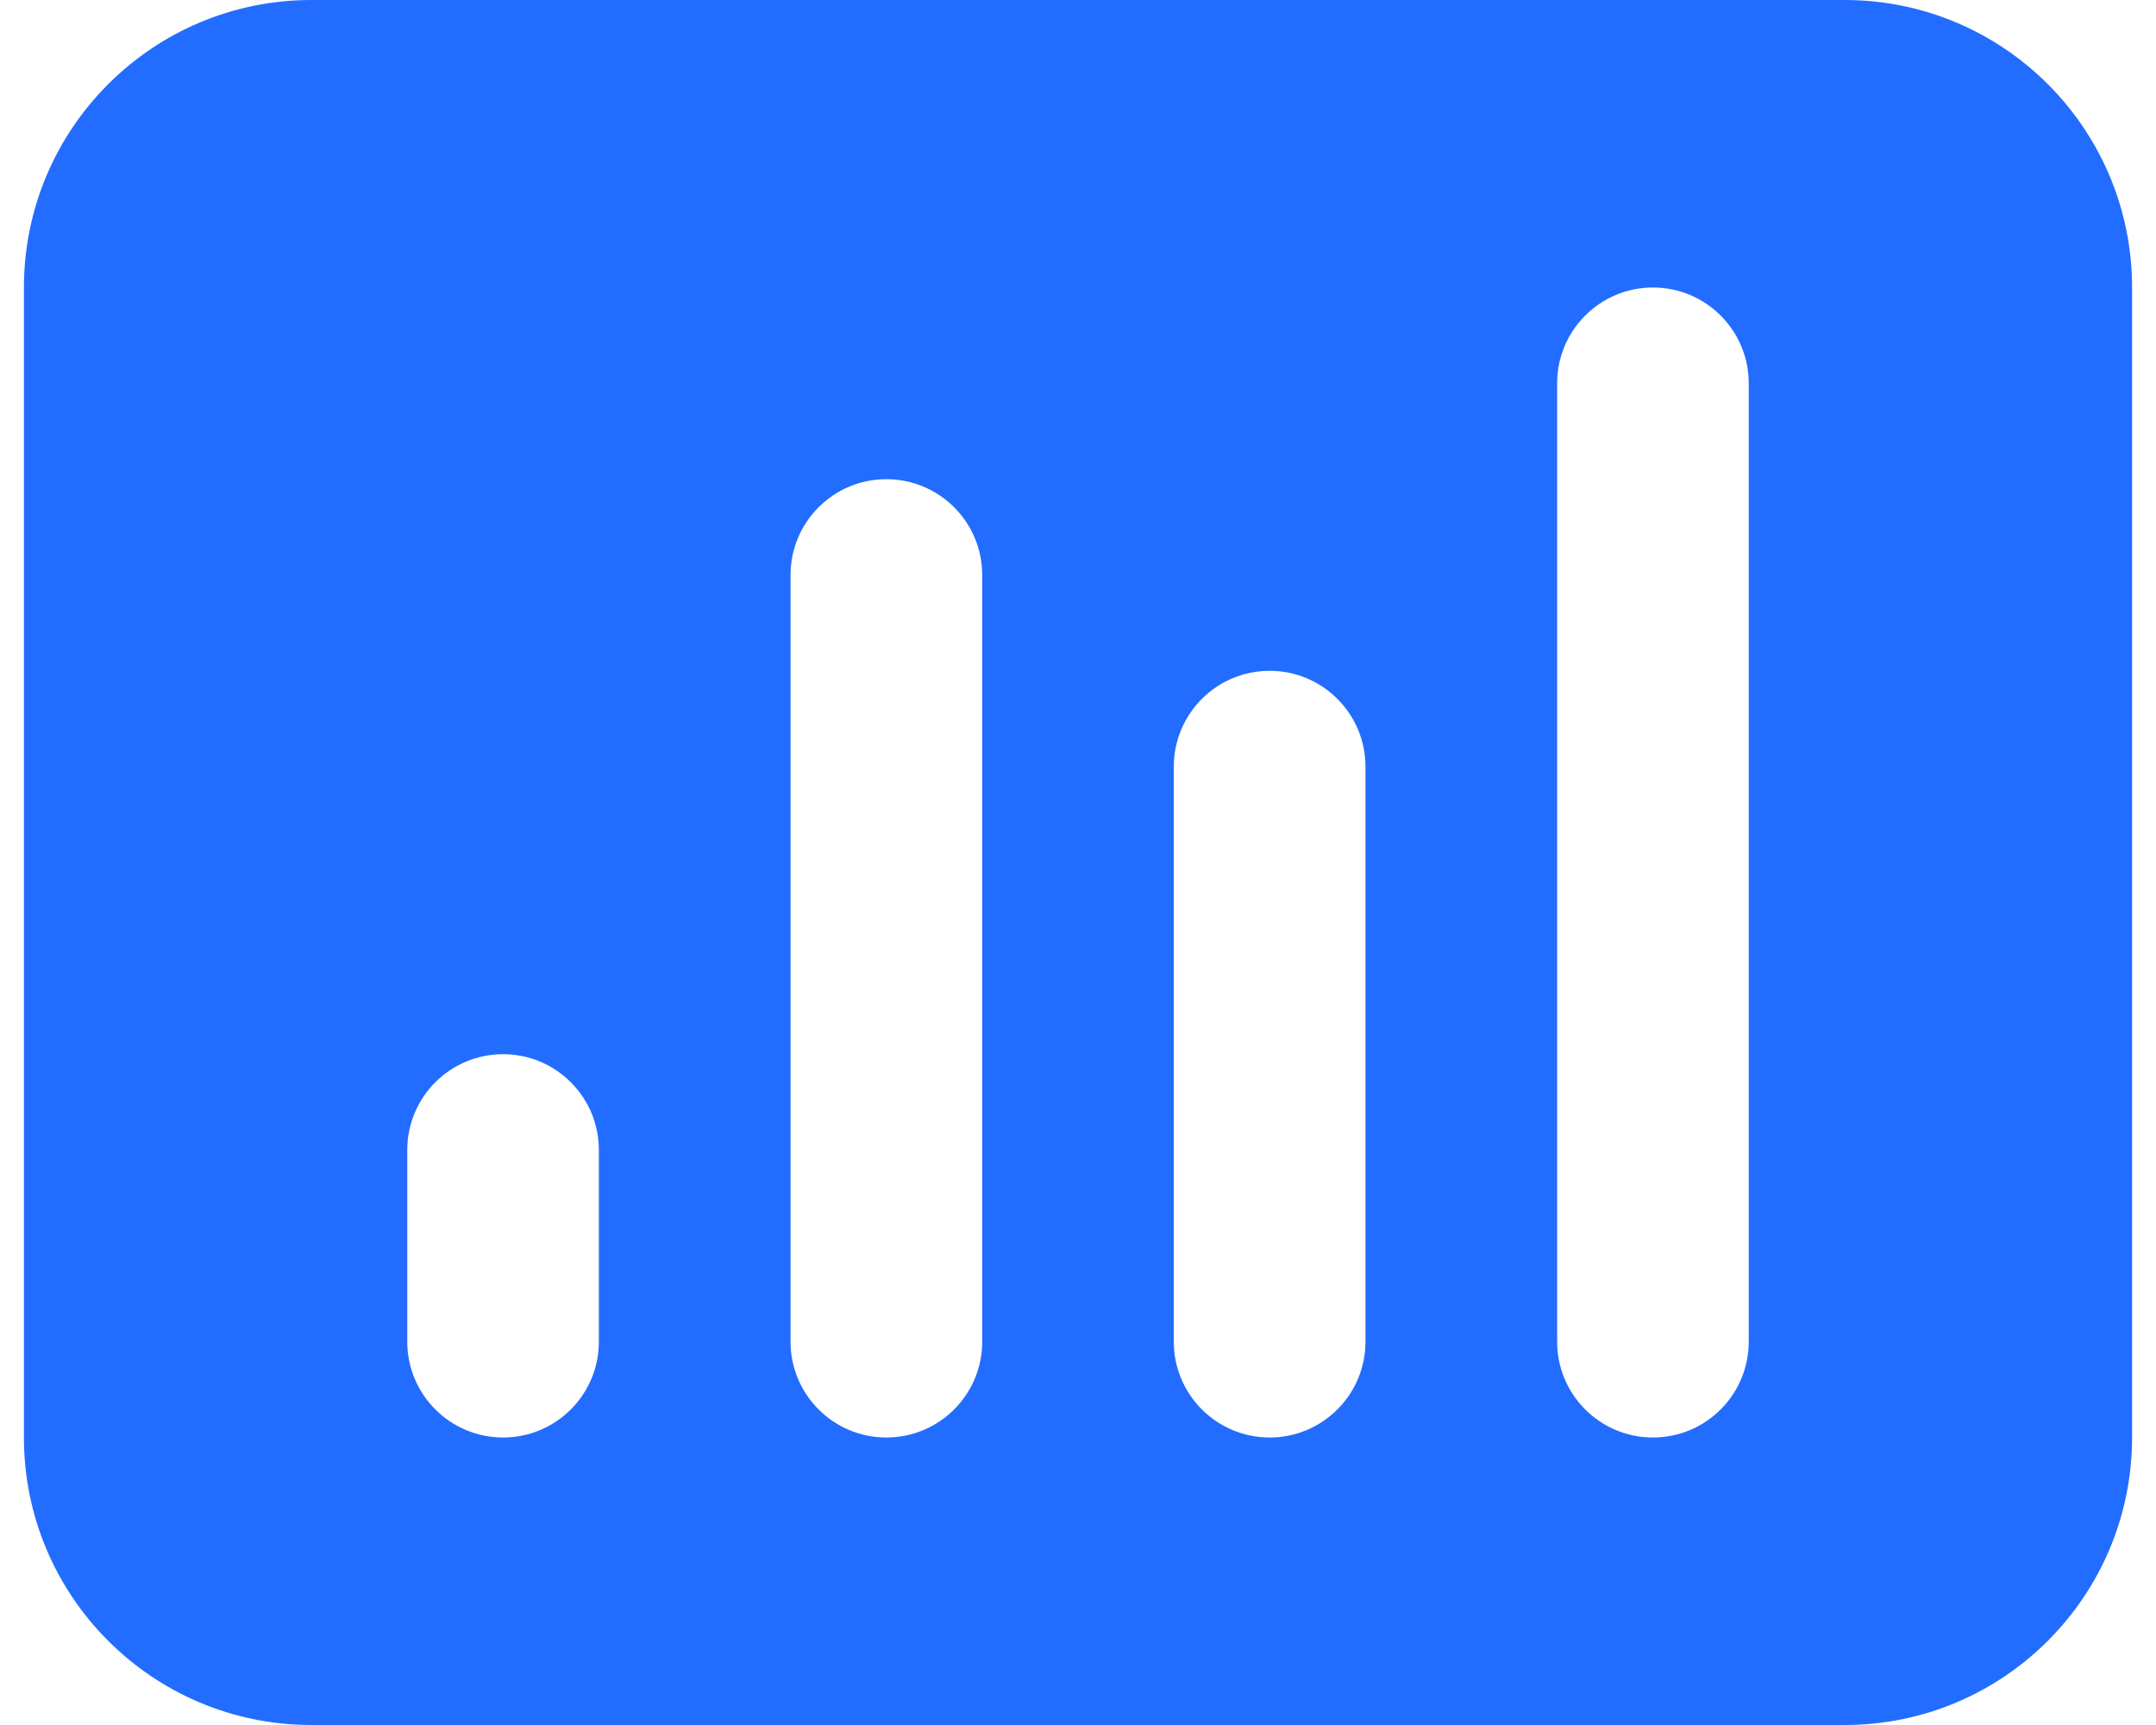 <svg width="30" height="24" viewBox="0 0 30 24" fill="none" xmlns="http://www.w3.org/2000/svg">
<path fill-rule="evenodd" clip-rule="evenodd" d="M0.333 4C0.333 1.791 2.124 0 4.333 0H25.667C27.876 0 29.667 1.791 29.667 4V20C29.667 22.209 27.876 24 25.667 24H4.333C2.124 24 0.333 22.209 0.333 20V4ZM5.667 16C5.667 15.264 6.264 14.667 7 14.667C7.736 14.667 8.333 15.264 8.333 16V18.667C8.333 19.403 7.736 20 7 20C6.264 20 5.667 19.403 5.667 18.667V16ZM12.333 6.667C11.597 6.667 11 7.264 11 8V18.667C11 19.403 11.597 20 12.333 20C13.07 20 13.667 19.403 13.667 18.667V8C13.667 7.264 13.07 6.667 12.333 6.667ZM16.333 10.667C16.333 9.93 16.93 9.333 17.667 9.333C18.403 9.333 19 9.93 19 10.667V18.667C19 19.403 18.403 20 17.667 20C16.93 20 16.333 19.403 16.333 18.667V10.667ZM23 4C22.264 4 21.667 4.597 21.667 5.333V18.667C21.667 19.403 22.264 20 23 20C23.736 20 24.333 19.403 24.333 18.667V5.333C24.333 4.597 23.736 4 23 4Z" fill="#226DFF"/>
</svg>

